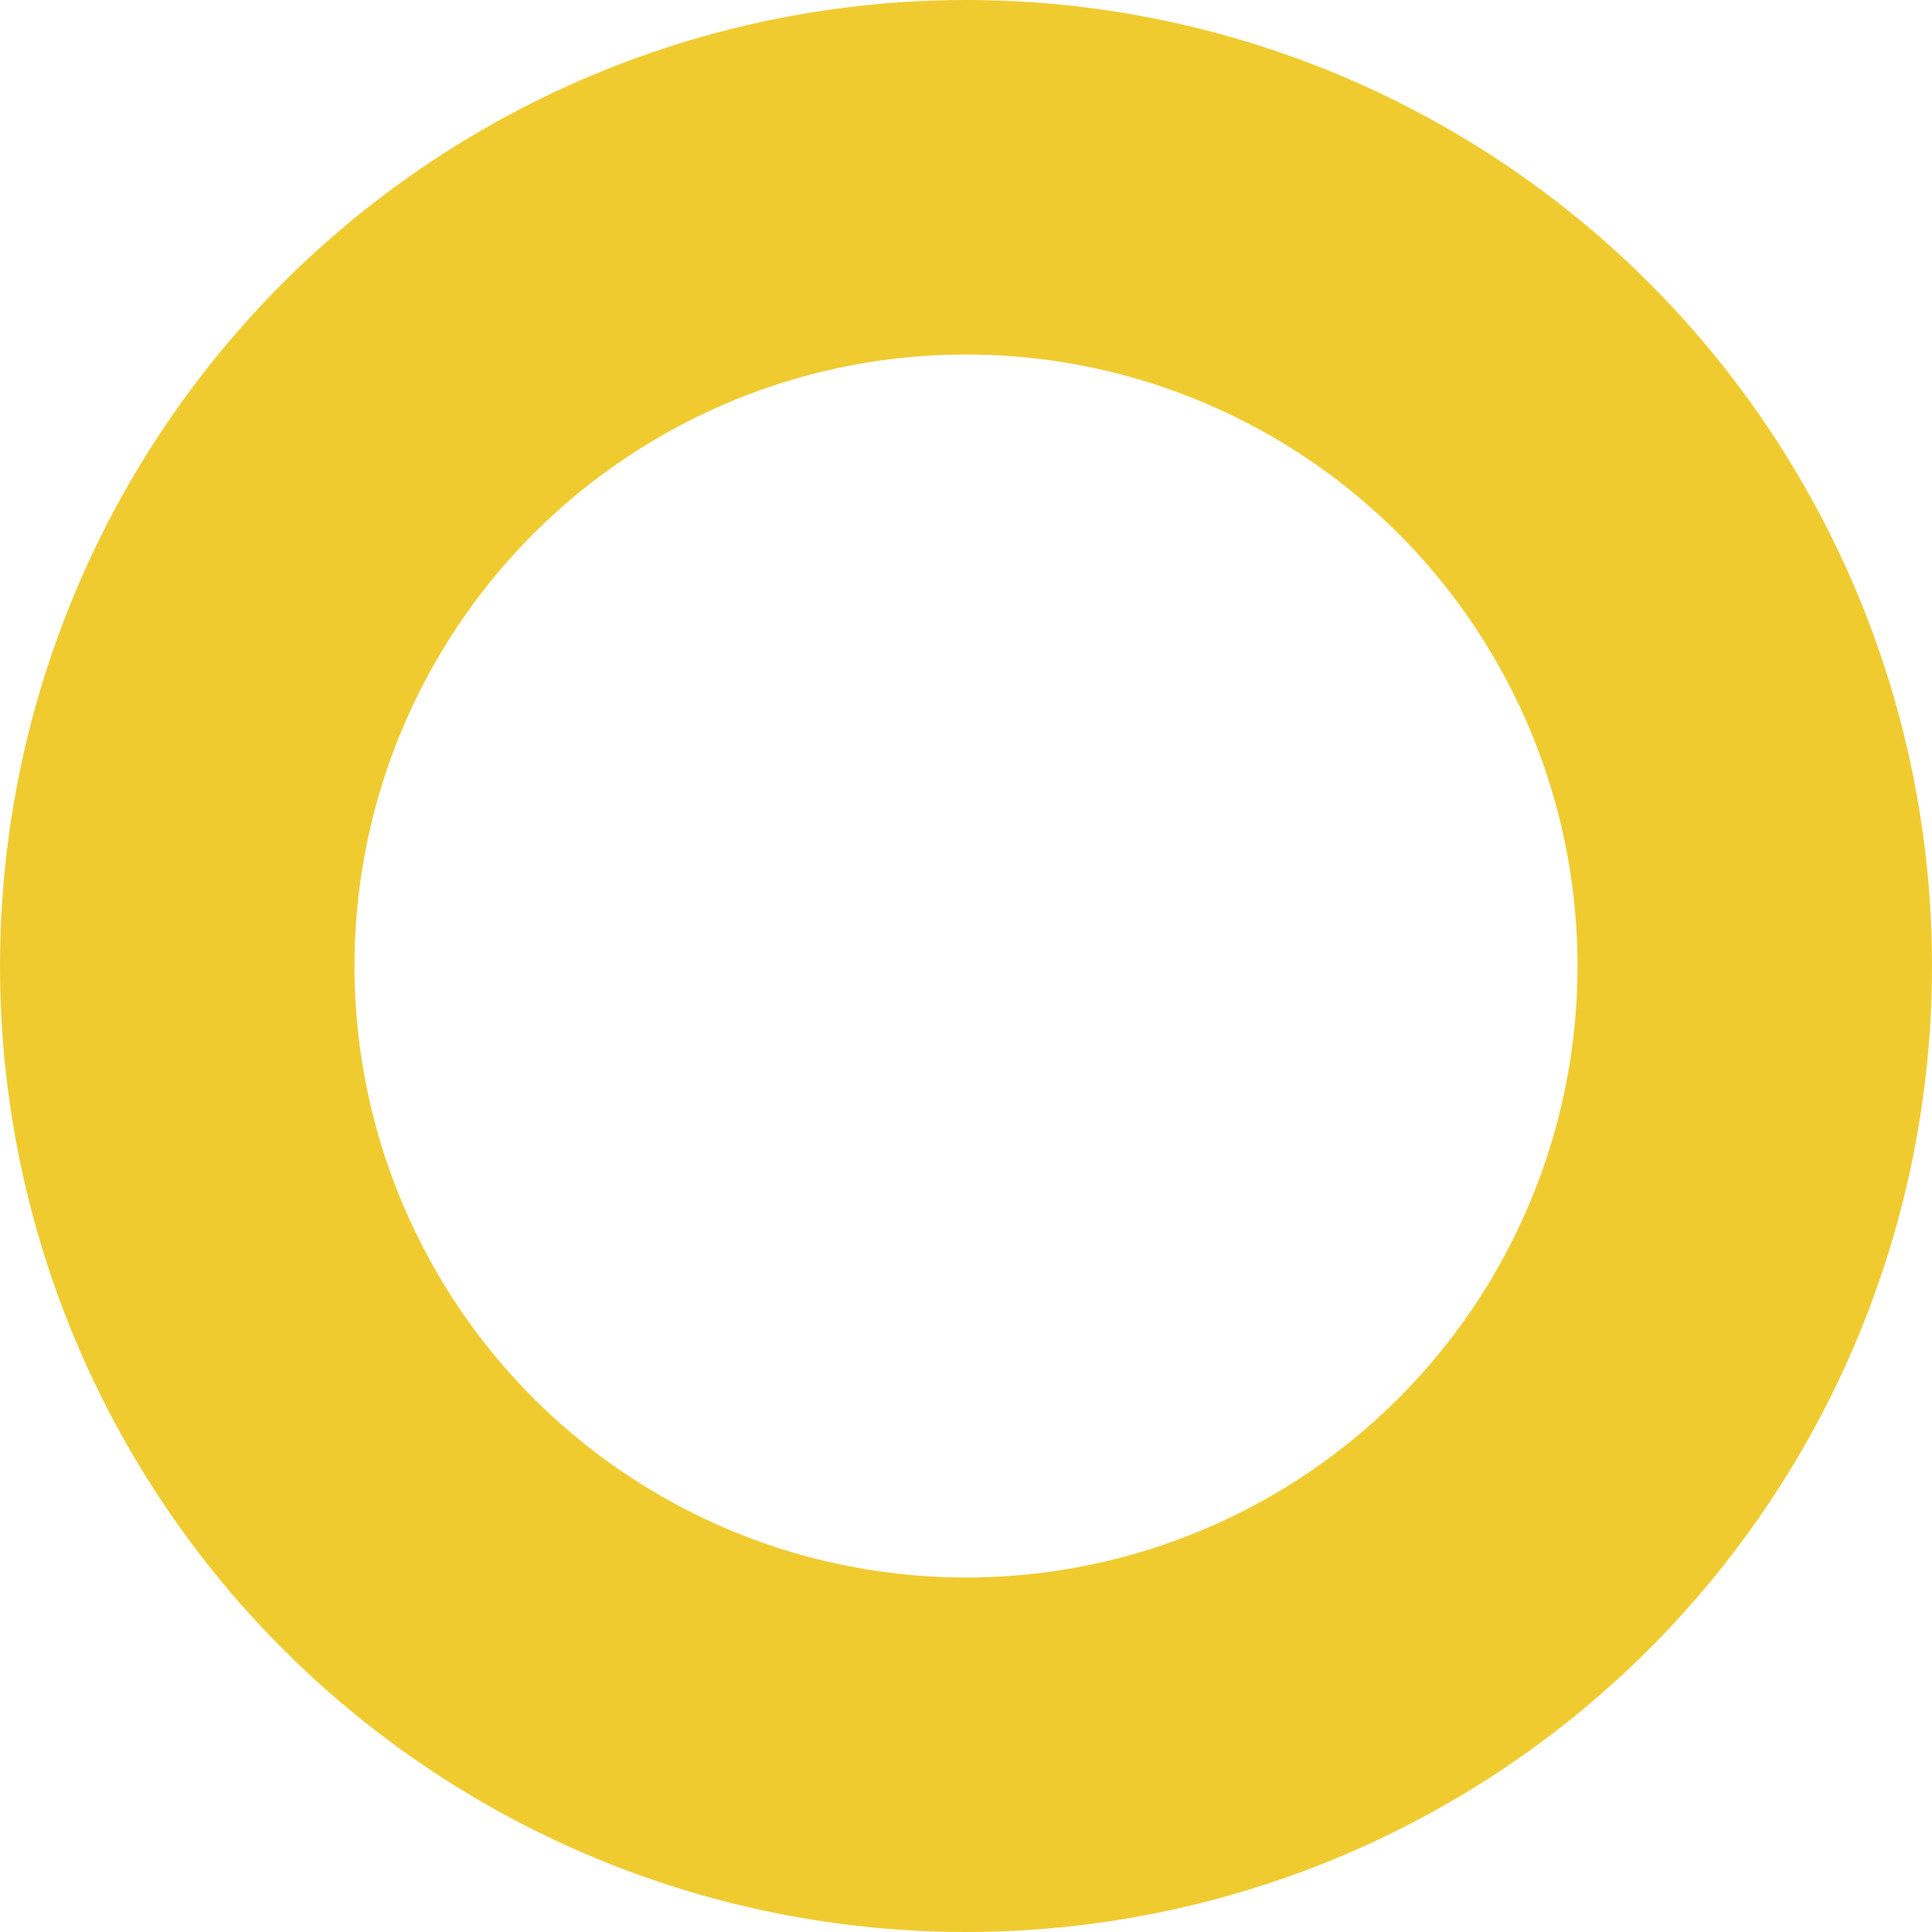 <svg xmlns="http://www.w3.org/2000/svg" width="109" height="109" viewBox="0 0 109 109"><defs><style>.a,.c{fill:none;}.a{stroke:#f0cb30;stroke-width:20px;}.b{stroke:none;}</style></defs><g class="a"><circle class="b" cx="54.5" cy="54.5" r="54.5"/><circle class="c" cx="54.5" cy="54.5" r="44.5"/></g></svg>